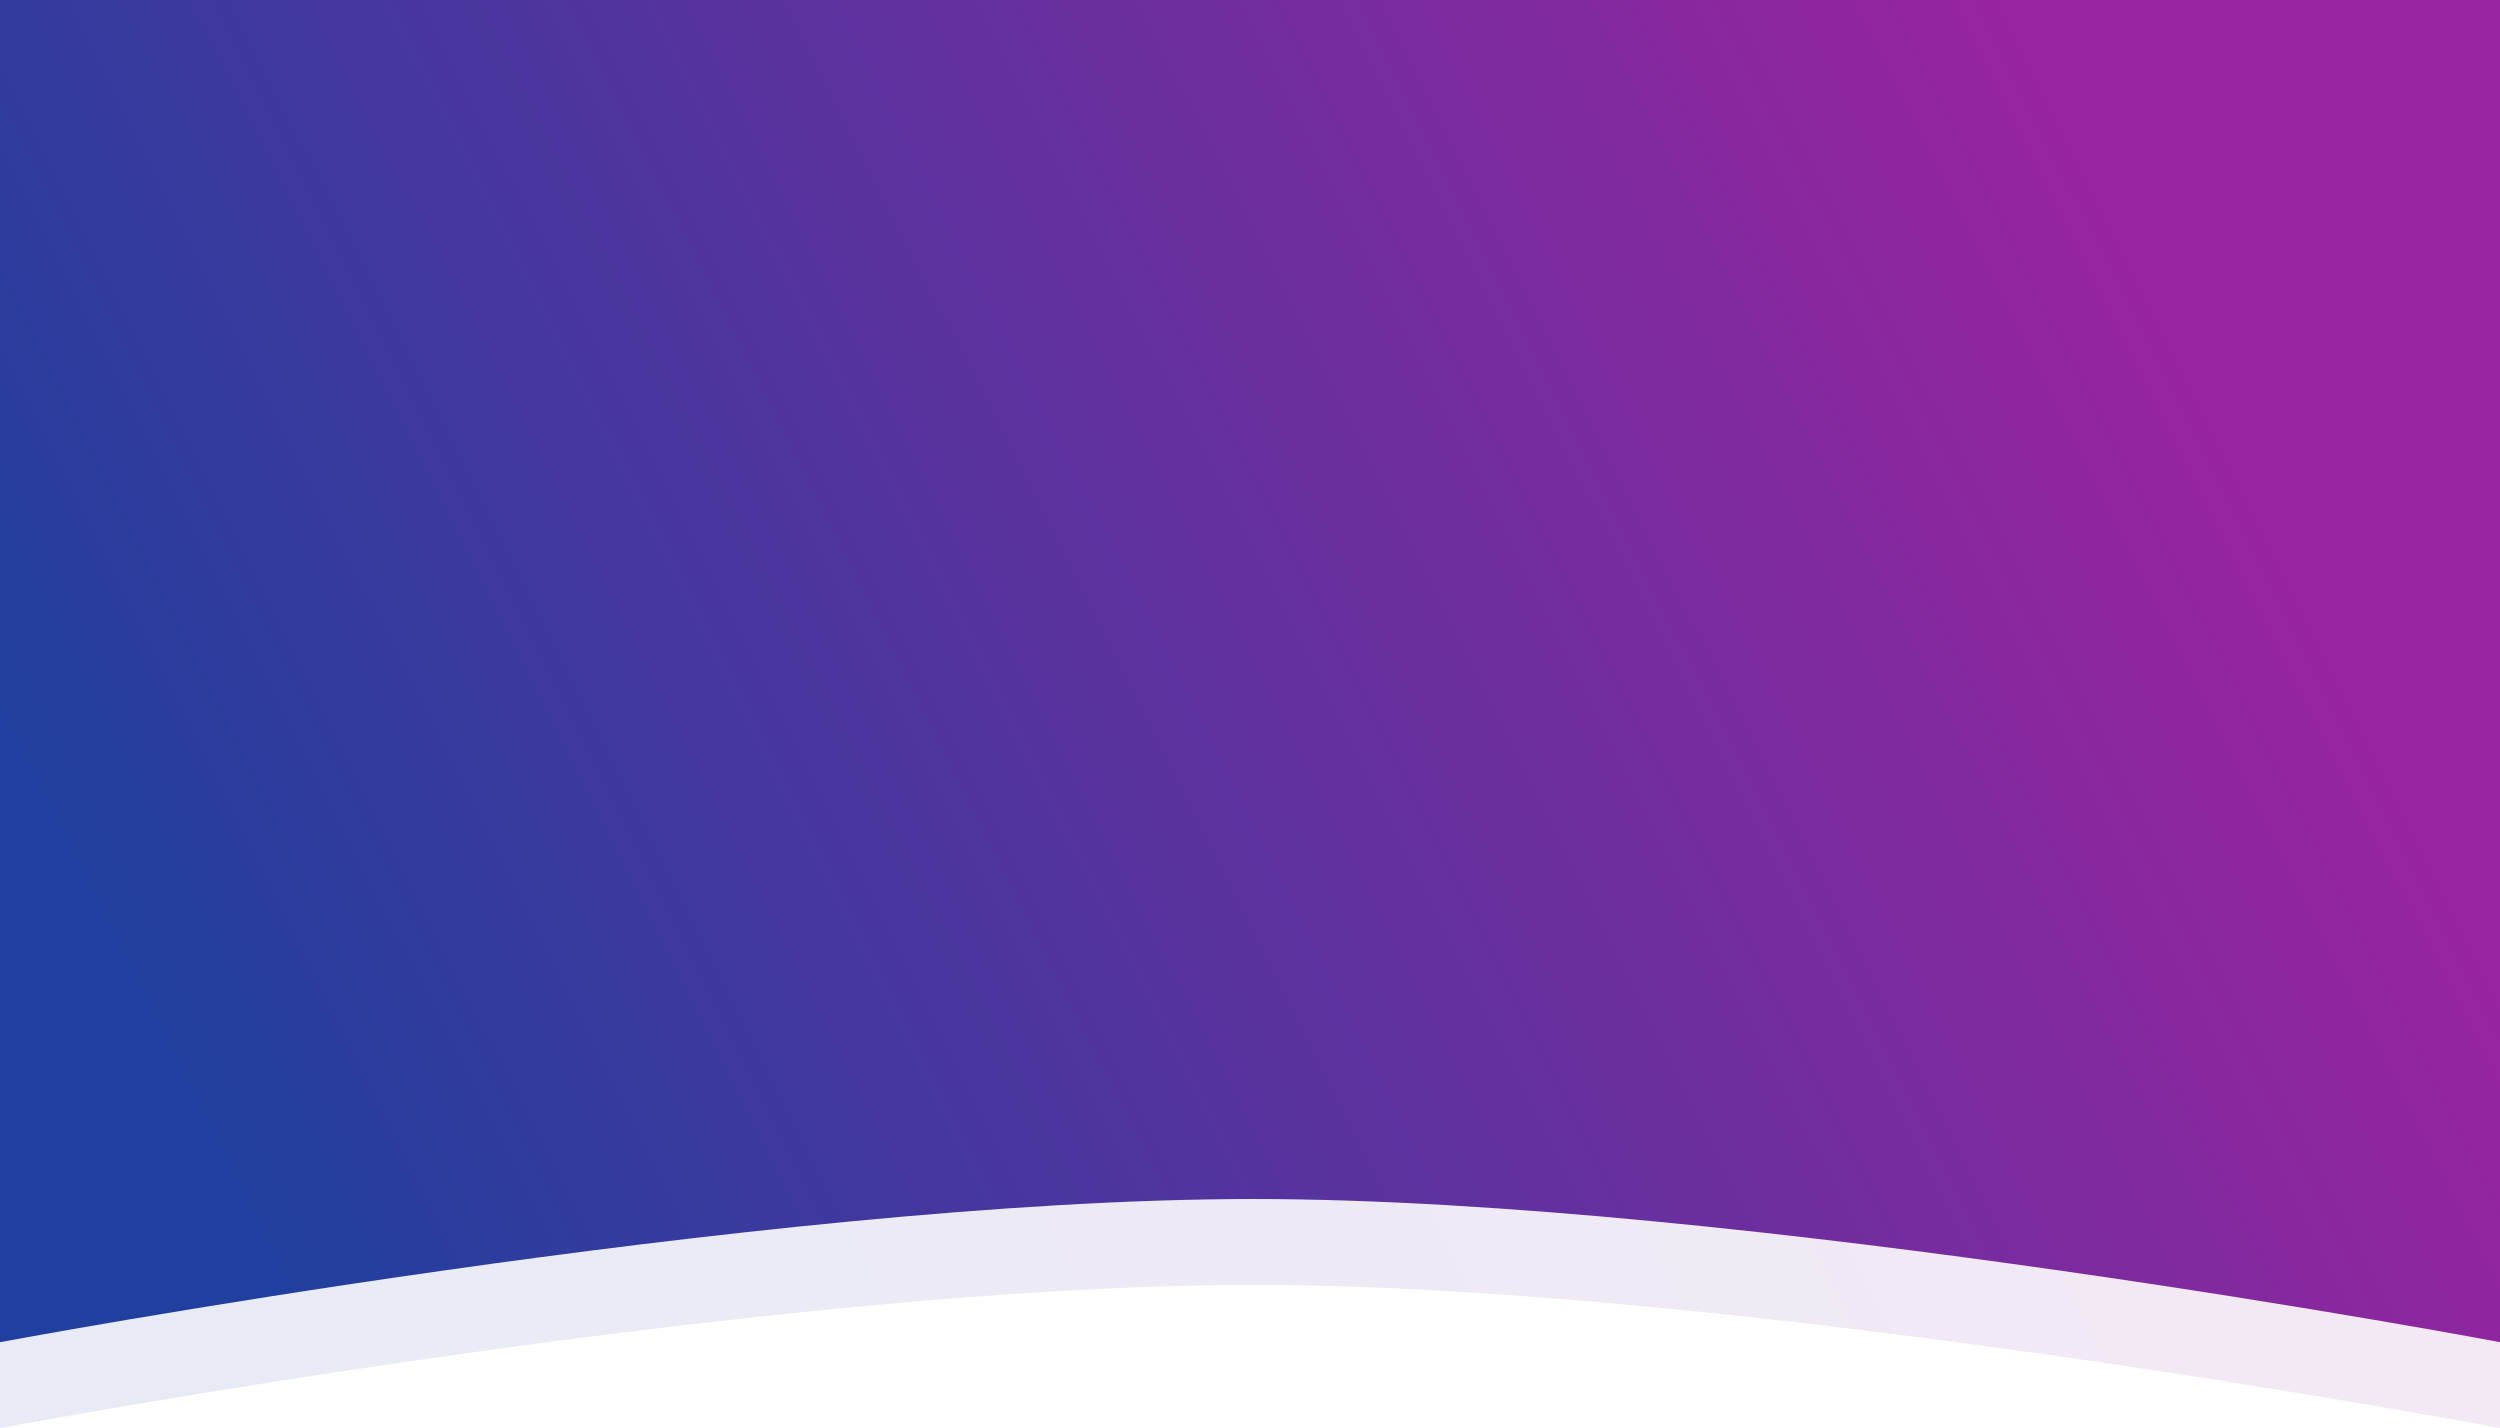 <svg width="1600" height="914" viewBox="0 0 1600 914" fill="none" xmlns="http://www.w3.org/2000/svg">
<path opacity="0.1" d="M0 55H1600V914C1600 914 1115.3 822.373 802 822.373C488.703 822.373 0 914 0 914V55Z" fill="url(#paint0_linear)"/>
<path d="M0 0H1600V859C1600 859 1115.3 767.373 802 767.373C488.703 767.373 0 859 0 859V0Z" fill="url(#paint1_linear)"/>
<defs>
<linearGradient id="paint0_linear" x1="162" y1="834.868" x2="1378.3" y2="223.443" gradientUnits="userSpaceOnUse">
<stop stop-color="#213F9E"/>
<stop offset="1" stop-color="#99249F"/>
</linearGradient>
<linearGradient id="paint1_linear" x1="162" y1="779.868" x2="1378.3" y2="168.443" gradientUnits="userSpaceOnUse">
<stop stop-color="#213F9E"/>
<stop offset="1" stop-color="#99249F"/>
</linearGradient>
</defs>
</svg>
